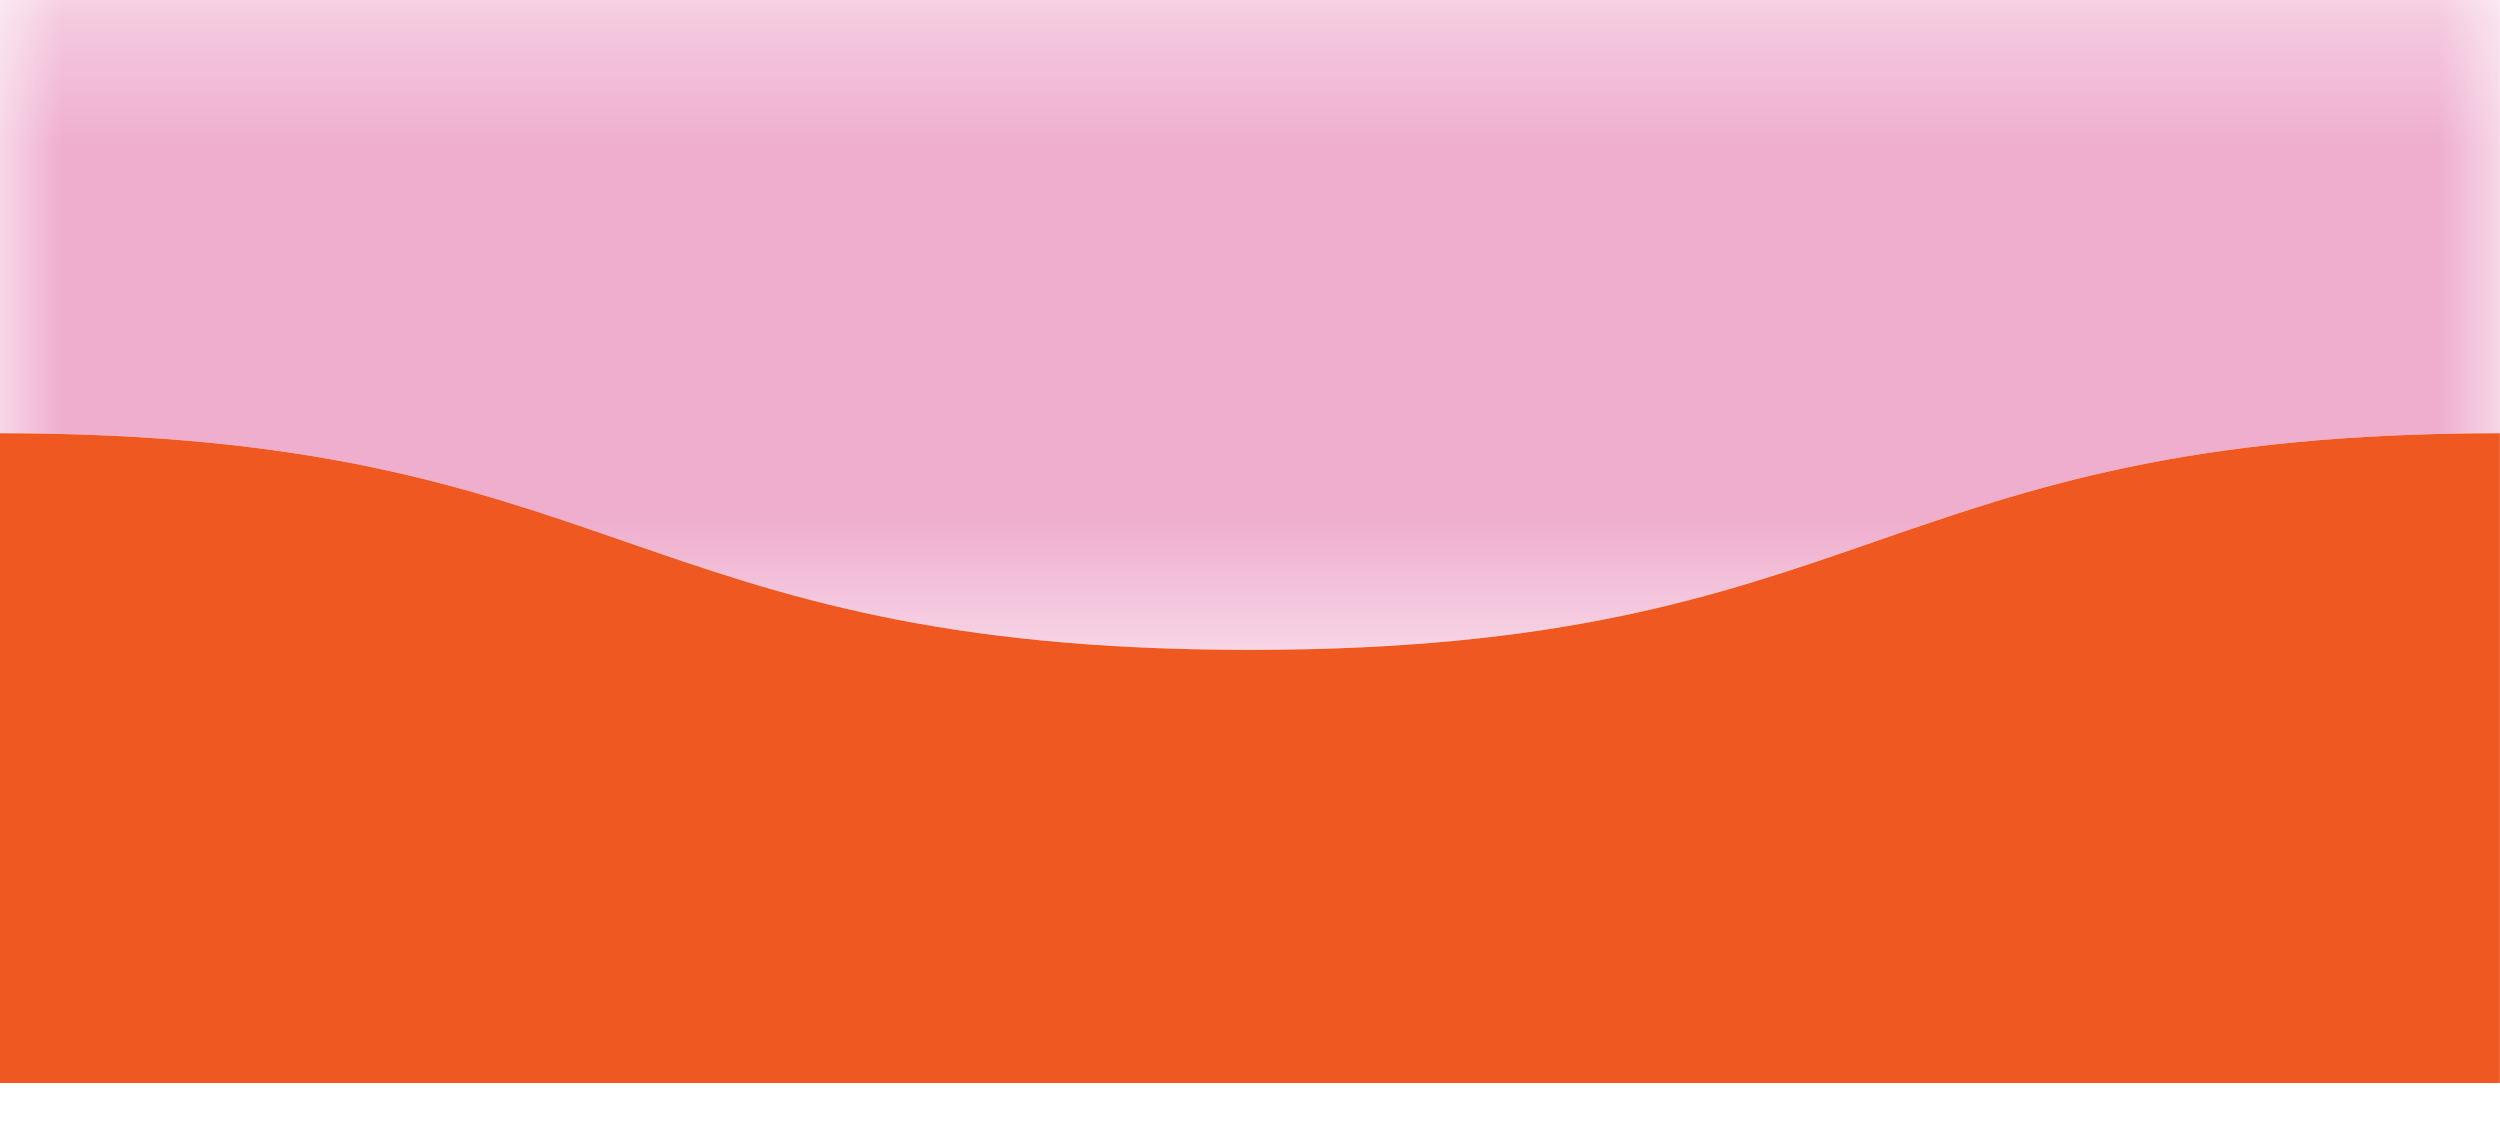 <?xml version="1.0" encoding="UTF-8"?>
<svg width="20px" height="9px" viewBox="0 0 20 9" version="1.1" xmlns="http://www.w3.org/2000/svg" xmlns:xlink="http://www.w3.org/1999/xlink">
    <!-- Generator: sketchtool 50.2 (55047) - http://www.bohemiancoding.com/sketch -->
    <title>60E83B32-8618-4EA0-971D-A500A3635523</title>
    <desc>Created with sketchtool.</desc>
    <defs>
        <polygon id="path-1" points="0 0.336 19.999 0.336 19.999 5.535 0 5.535"></polygon>
    </defs>
    <g id="Symbols" stroke="none" stroke-width="1" fill="none" fill-rule="evenodd">
        <g id="icons" transform="translate(-383, -877)">
            <g id="Group" transform="translate(383, 877)">
                <g id="Group-3" transform="translate(0, -0.336)">
                    <mask id="mask-2" fill="white">
                        <use xlink:href="#path-1"></use>
                    </mask>
                    <g id="Clip-2"></g>
                    <path d="M0,0.336 L0,3.802 C5,3.802 5,5.535 10.001,5.535 C15,5.535 15,3.802 19.999,3.802 L19.999,0.336 L0,0.336 Z" id="Fill-1" fill="#EFAECE" mask="url(#mask-2)"></path>
                </g>
                <path d="M10.001,5.199 C5.001,5.199 5.001,3.466 0,3.466 L0,8.664 L19.999,8.664 L19.999,3.466 C15,3.466 15,5.199 10.001,5.199" id="Fill-4" fill="#F05822"></path>
            </g>
        </g>
    </g>
</svg>